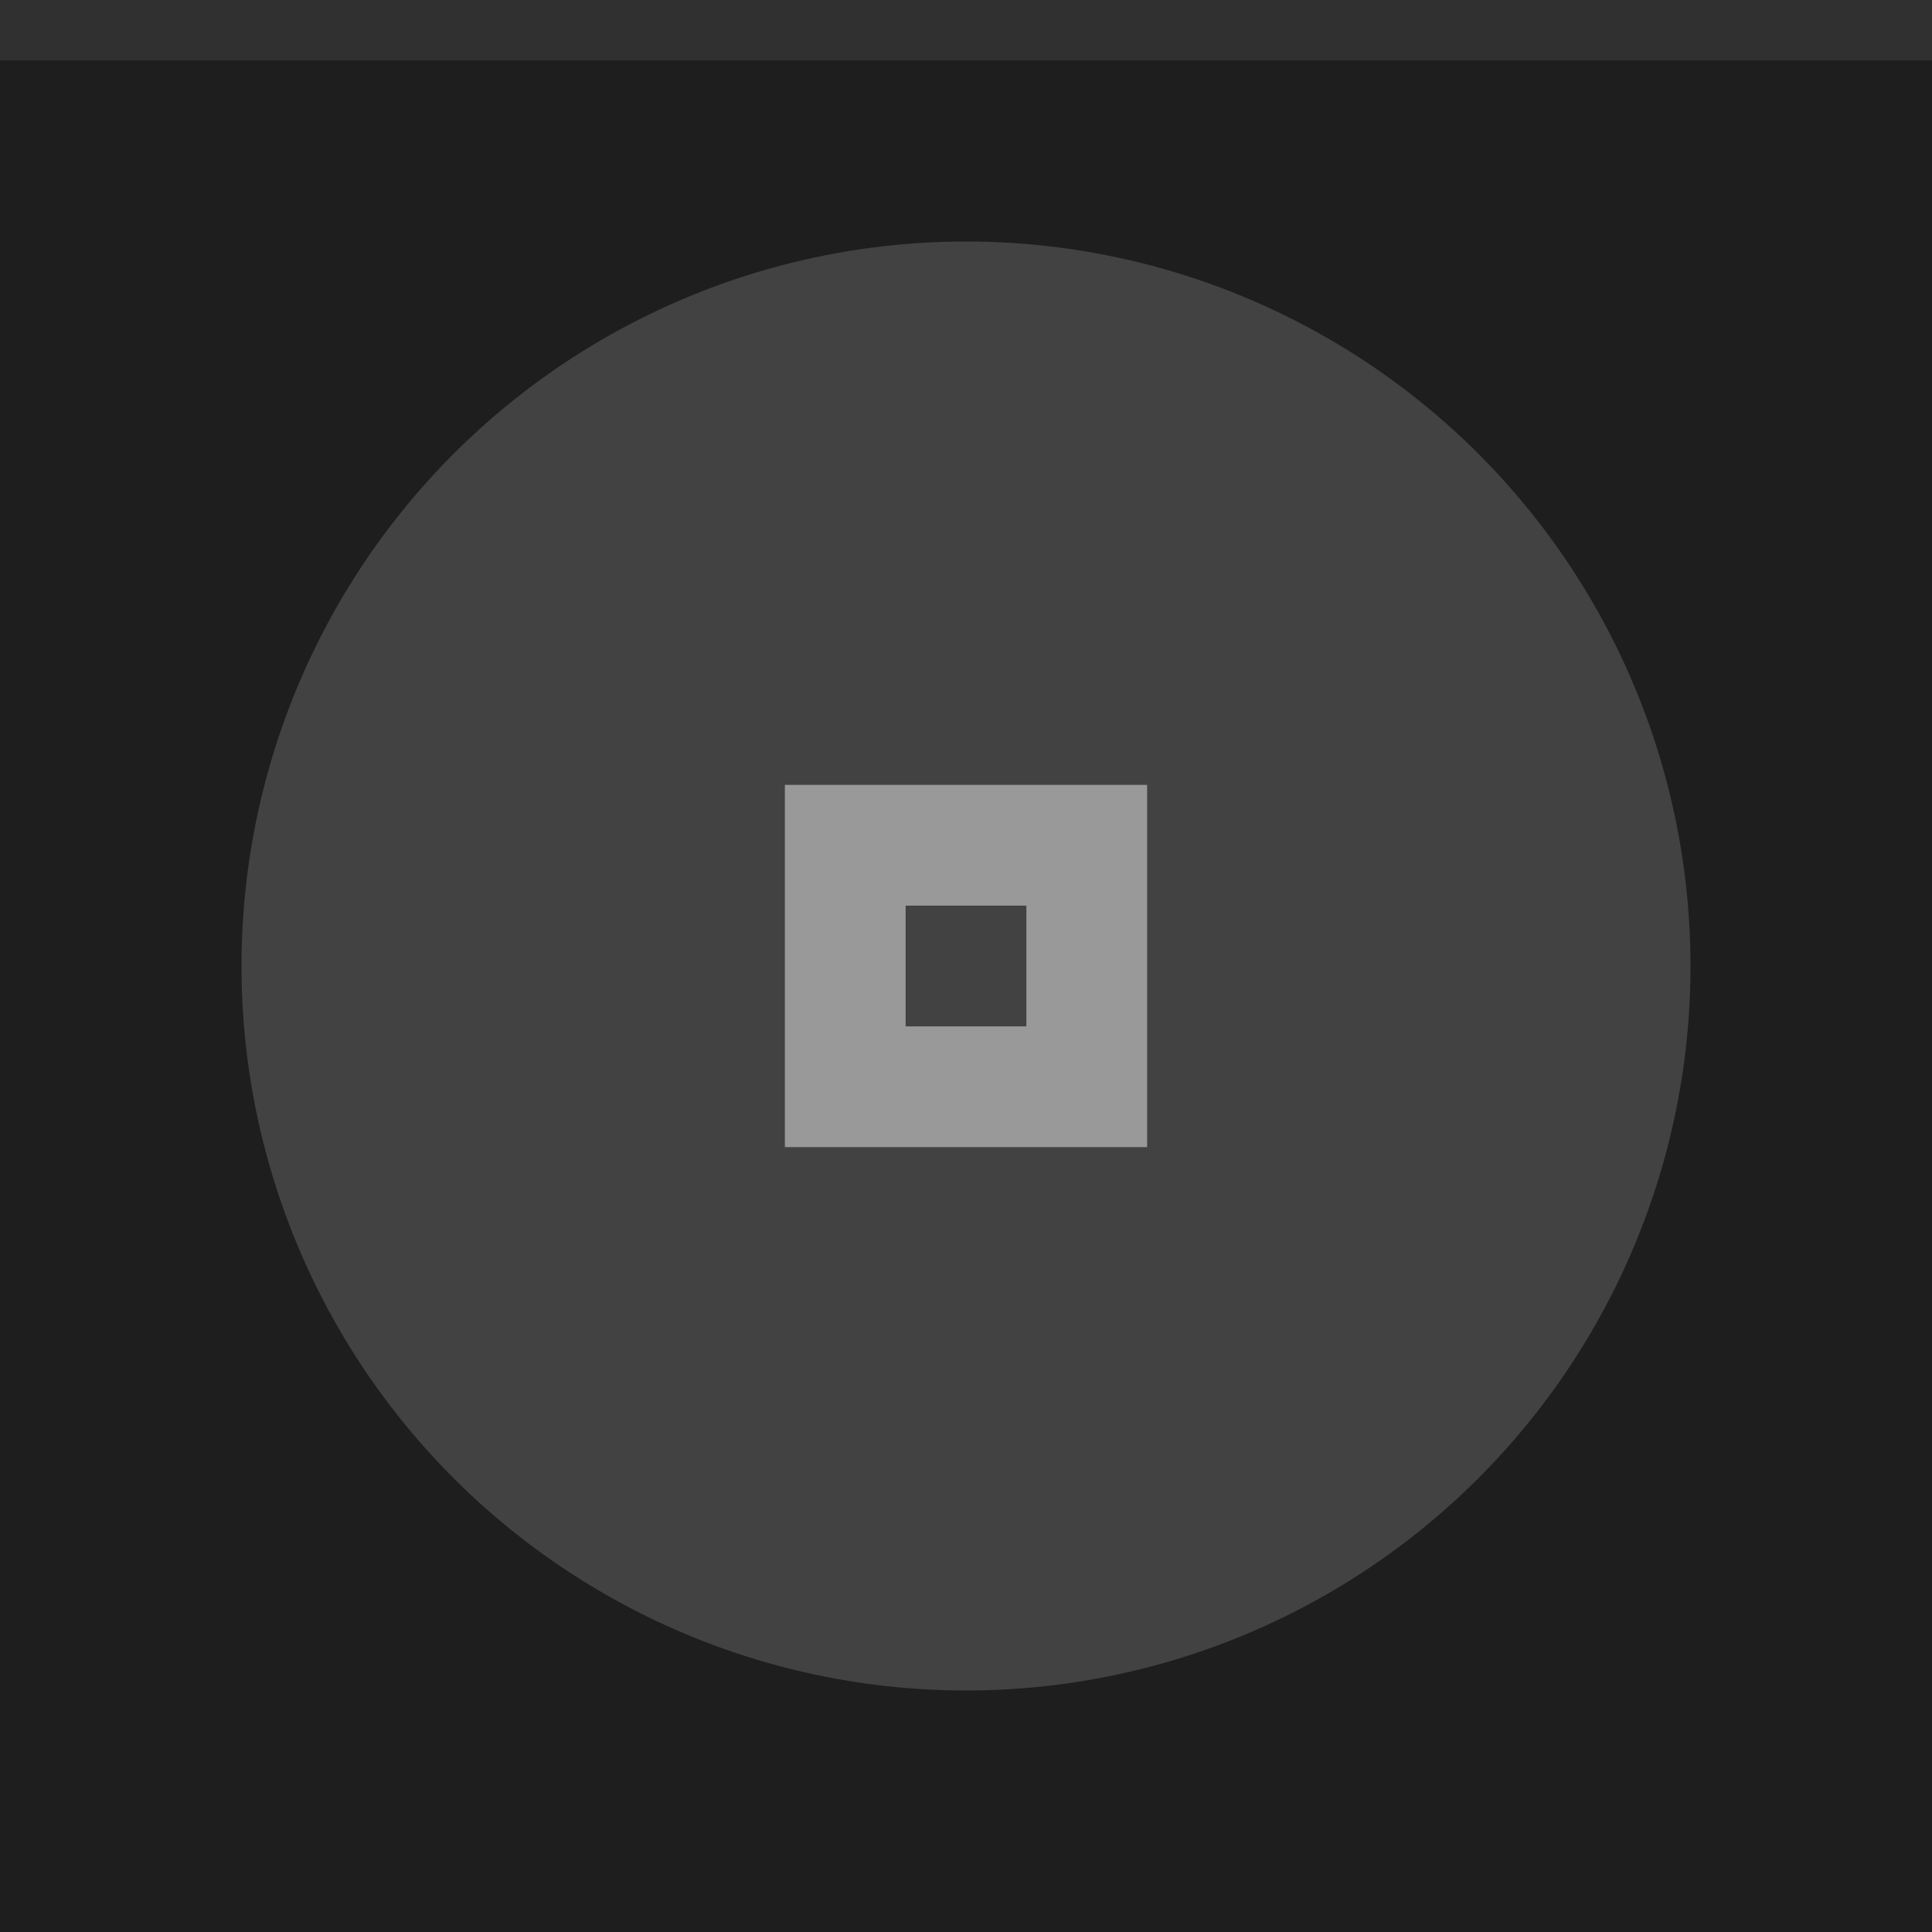<svg xmlns="http://www.w3.org/2000/svg" width="32" height="32" viewBox="0 0 32 32">
  <rect width="32" height="32" fill="#1e1e1e"/>
  <rect width="32" height="1" fill="#d4d4d4" fill-opacity=".1"/>
  <g fill="#d4d4d4">
    <circle cx="16" cy="16" r="12" opacity=".2"/>
    <path d="m13 13v6h6v-6zm2 2h2v2h-2z" opacity=".6"/>
  </g>
</svg>
